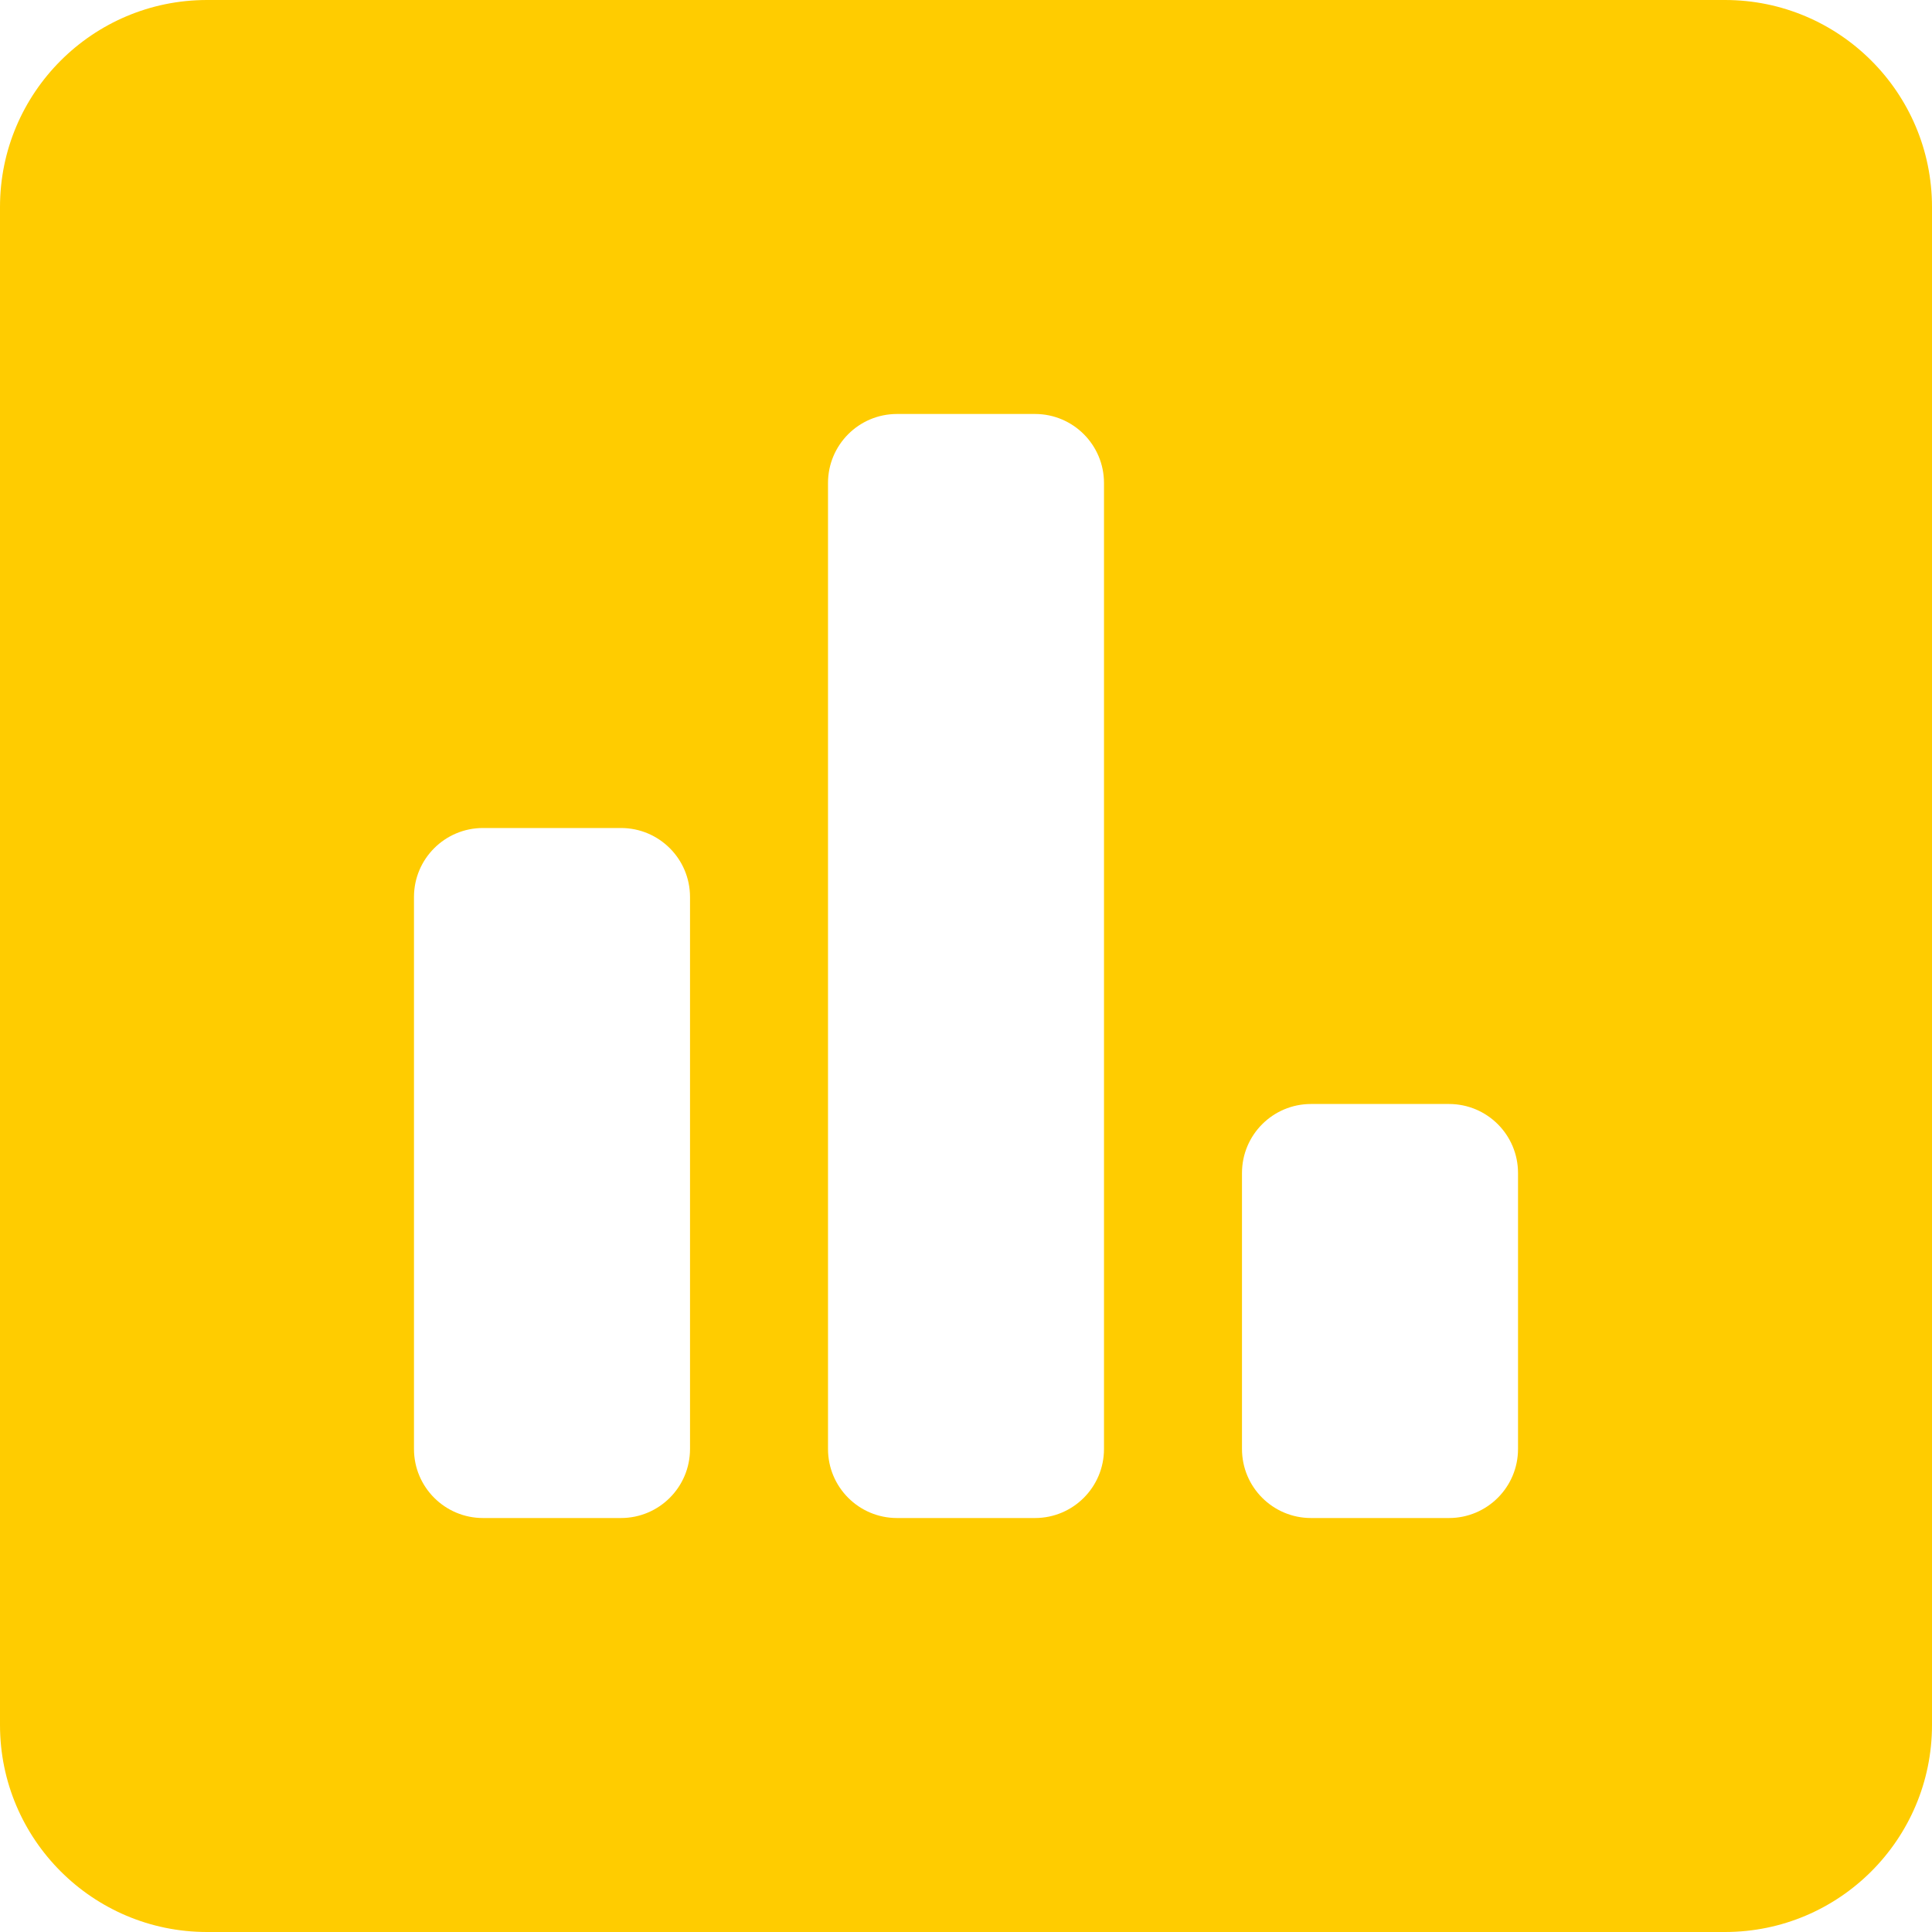 <svg width="40" height="40" viewBox="0 0 40 40" fill="none" xmlns="http://www.w3.org/2000/svg">
<path d="M35.714 0H4.286C1.92 0 0 1.92 0 4.286V35.714C0 38.08 1.92 40 4.286 40H35.714C38.08 40 40 38.08 40 35.714V4.286C40 1.92 38.08 0 35.714 0ZM14.286 30C14.286 30.789 13.646 31.429 12.857 31.429H10C9.211 31.429 8.571 30.789 8.571 30V18.571C8.571 17.782 9.211 17.143 10 17.143H12.857C13.646 17.143 14.286 17.782 14.286 18.571V30ZM22.857 30C22.857 30.789 22.218 31.429 21.429 31.429H18.571C17.782 31.429 17.143 30.789 17.143 30V10C17.143 9.211 17.782 8.571 18.571 8.571H21.429C22.218 8.571 22.857 9.211 22.857 10V30ZM31.429 30C31.429 30.789 30.789 31.429 30 31.429H27.143C26.354 31.429 25.714 30.789 25.714 30V24.286C25.714 23.496 26.354 22.857 27.143 22.857H30C30.789 22.857 31.429 23.496 31.429 24.286V30Z" fill="#FFCC00"/>
</svg>
